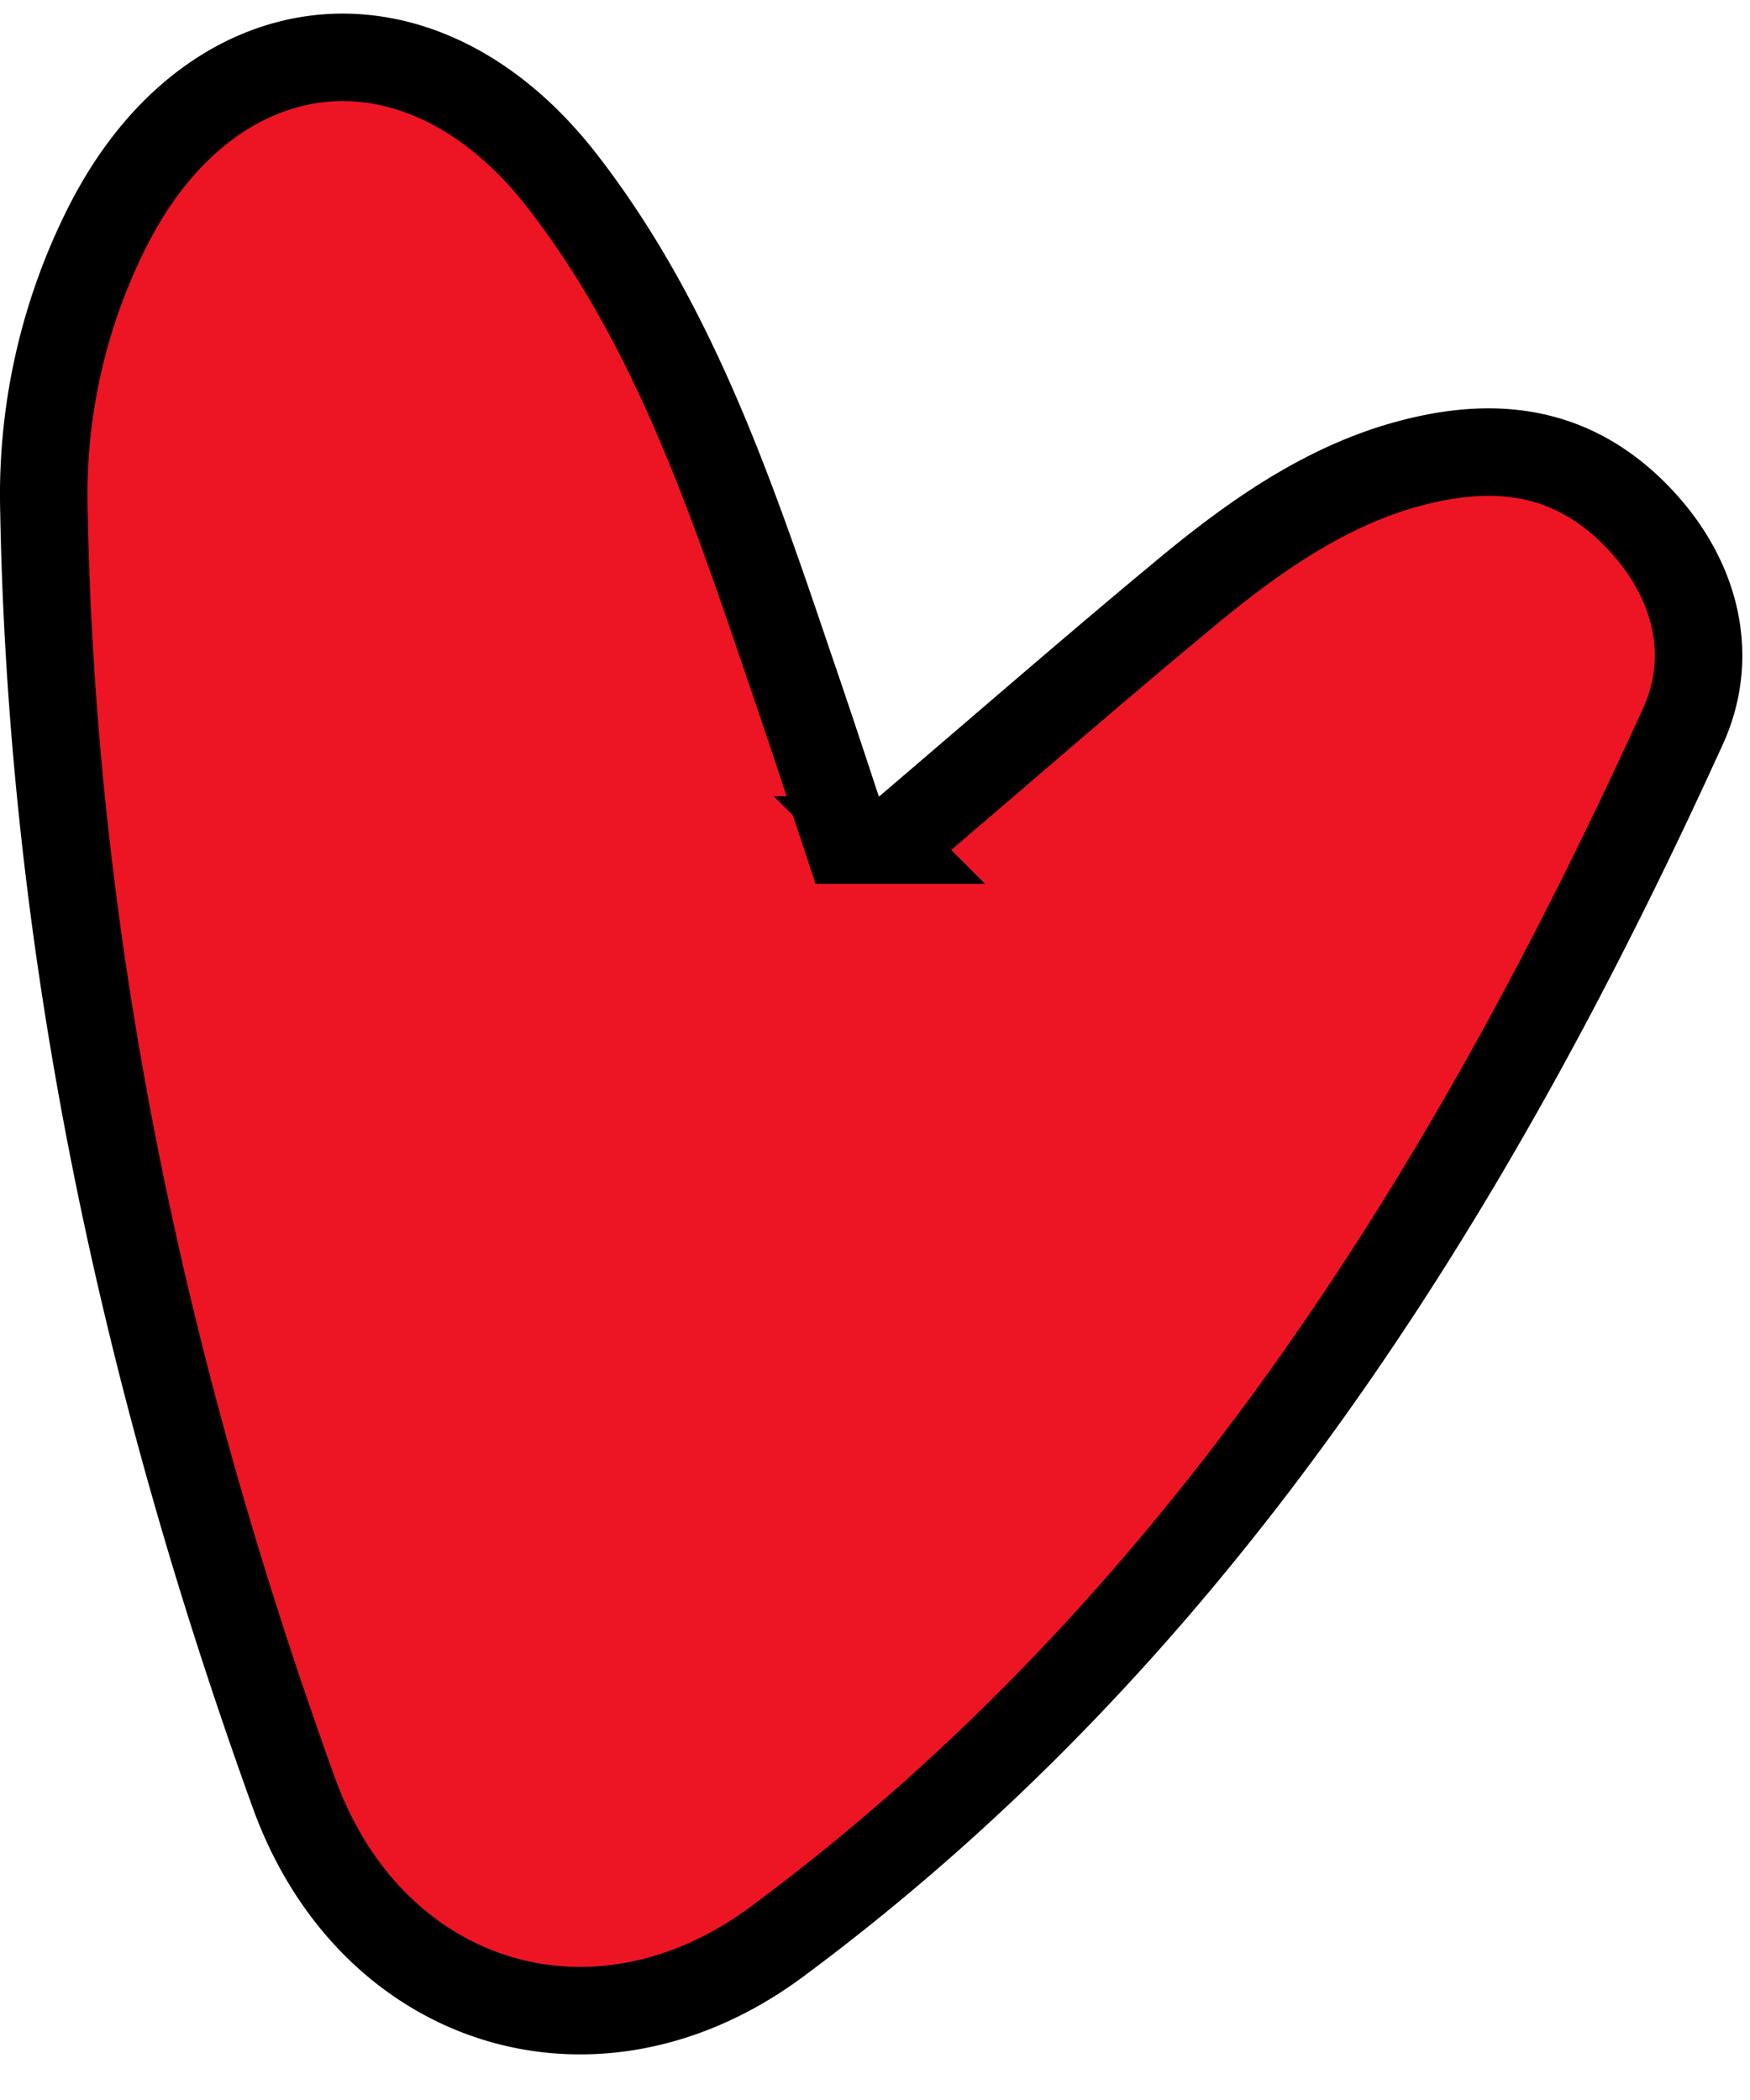 <svg xmlns="http://www.w3.org/2000/svg" width="20" height="24" fill="none"><path fill="#ED1523" stroke="#000" d="M10.05 9.6h.185l.14-.119.959-.822c.792-.68 1.526-1.31 2.273-1.928.731-.602 1.473-1.113 2.315-1.38 1.043-.324 1.945-.252 2.704.469.763.73.977 1.66.614 2.467C16.78 13.7 13.664 18.642 8.88 22.19c-1.056.783-2.216.951-3.207.645-.992-.306-1.865-1.102-2.314-2.344C1.639 15.73.578 10.795.5 5.715a6.8 6.8 0 0 1 .71-3.087C1.822 1.394 2.74.77 3.65.67s1.927.311 2.769 1.39c1.255 1.612 1.917 3.538 2.598 5.55l.001.003c.17.495.333.983.55 1.644l.114.344h.369Z"/></svg>